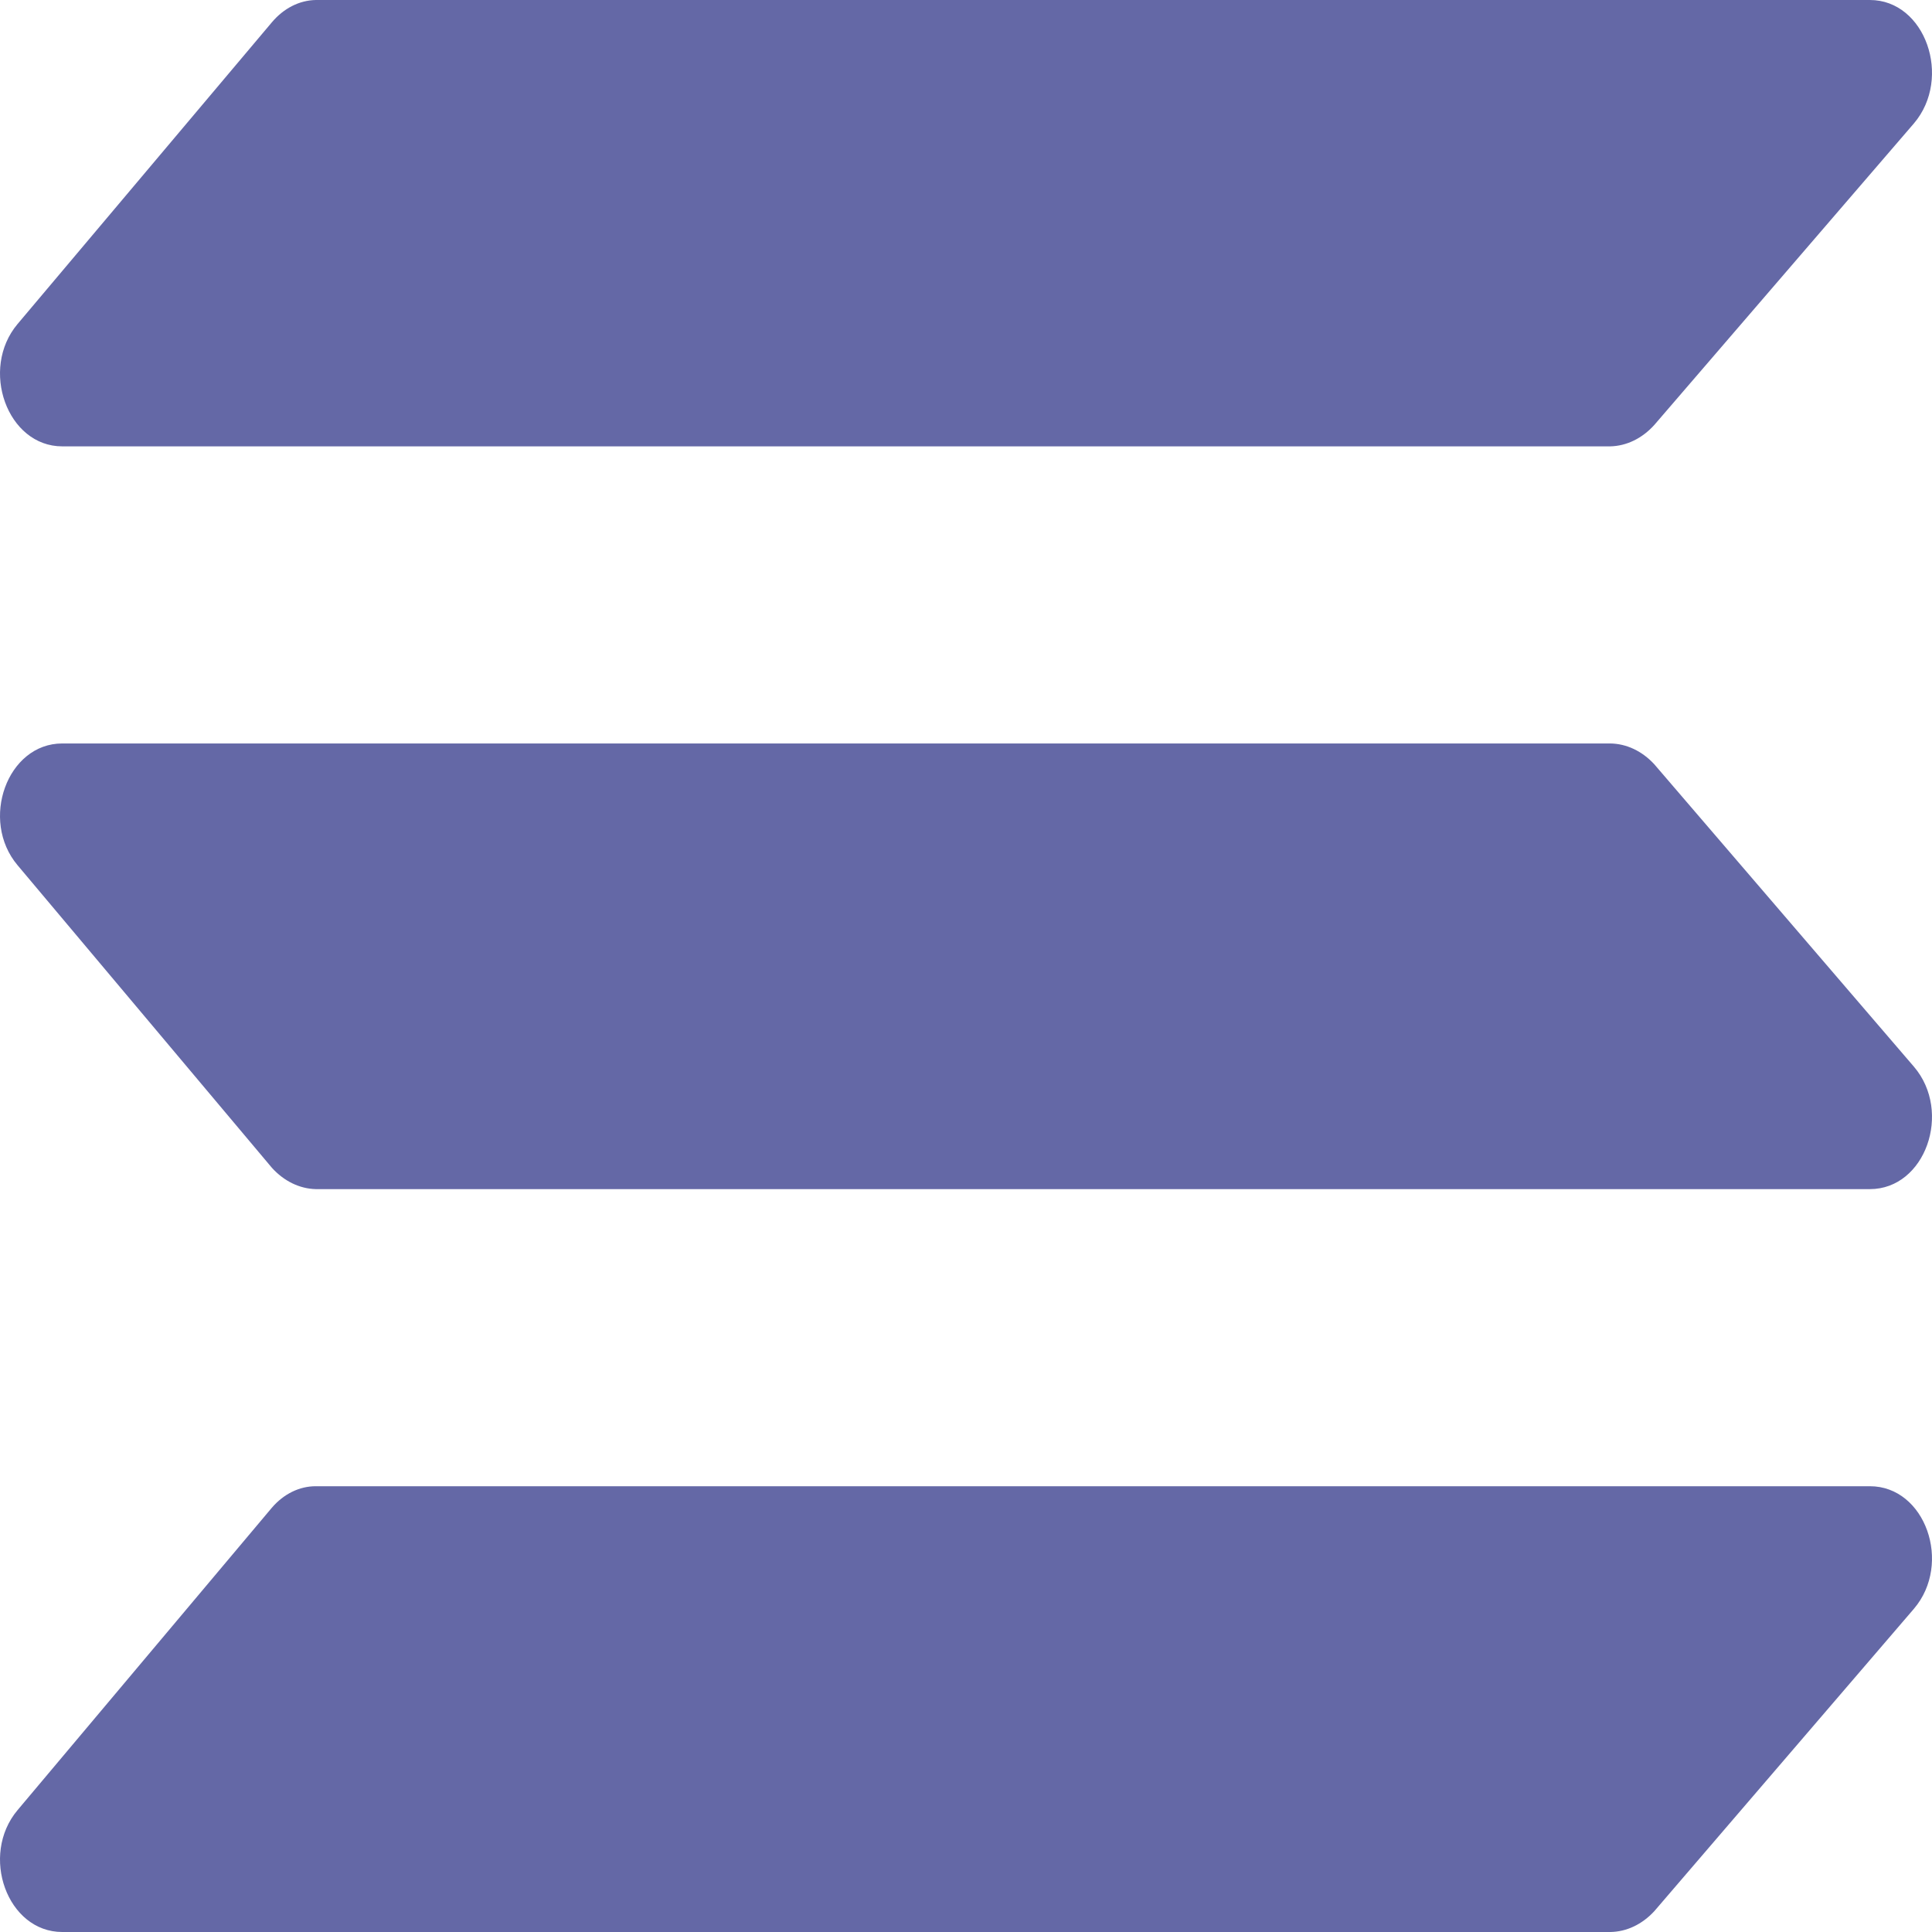 <svg width="82" height="82" viewBox="0 0 82 82" fill="none" xmlns="http://www.w3.org/2000/svg">
<path d="M70.213 18.037C69.699 18.607 69.035 18.93 68.344 18.945H2.641C0.308 18.945 -0.869 15.667 0.747 13.75L11.538 0.948C12.039 0.352 12.706 0.013 13.403 0H79.364C81.718 0 82.87 3.309 81.234 5.236L70.213 18.037ZM70.213 81.117C69.696 81.678 69.033 81.992 68.344 82H2.641C0.308 82 -0.869 78.747 0.747 76.825L11.538 63.993C12.042 63.406 12.709 63.079 13.403 63.08H79.364C81.718 63.08 82.87 66.359 81.234 68.28L70.213 81.117ZM70.213 32.438C69.696 31.877 69.033 31.564 68.344 31.555H2.641C0.308 31.555 -0.869 34.809 0.747 36.725L11.538 49.562C12.051 50.131 12.713 50.453 13.403 50.47H79.364C81.718 50.47 82.87 47.191 81.234 45.275L70.213 32.438Z" fill="#6468A6"/>
</svg>
